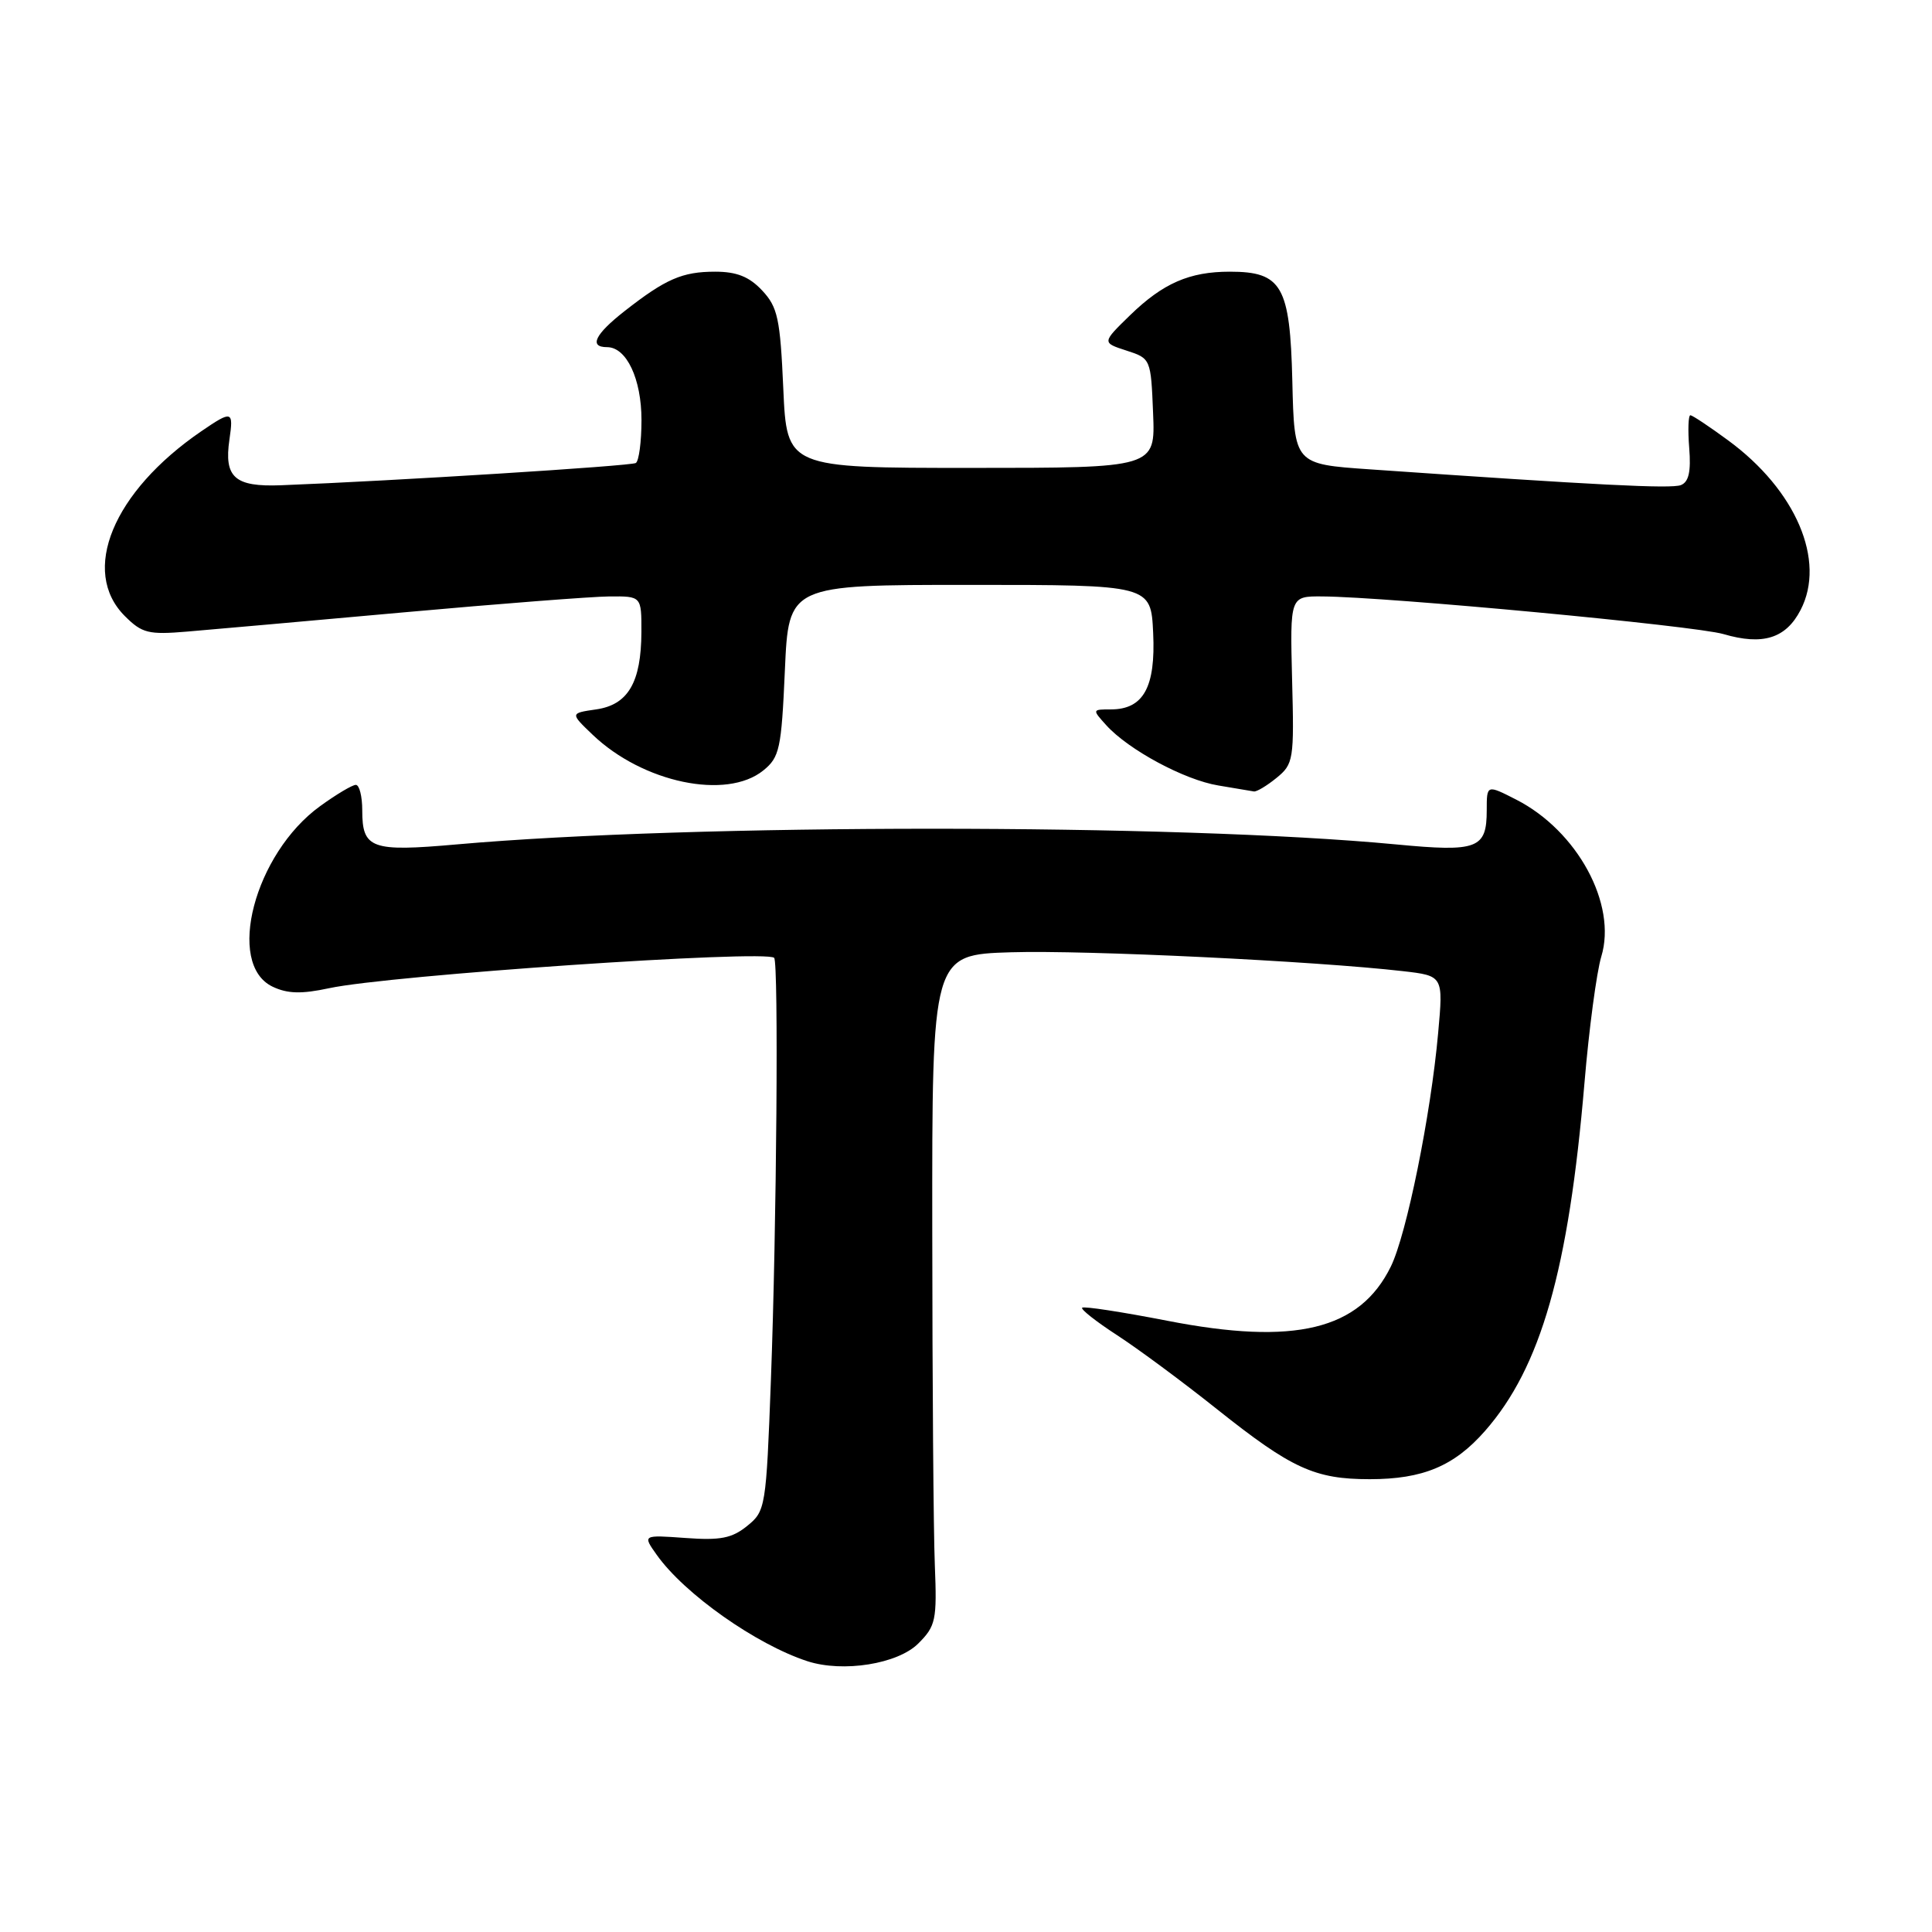 <?xml version="1.0" encoding="UTF-8" standalone="no"?>
<!DOCTYPE svg PUBLIC "-//W3C//DTD SVG 1.1//EN" "http://www.w3.org/Graphics/SVG/1.1/DTD/svg11.dtd" >
<svg xmlns="http://www.w3.org/2000/svg" xmlns:xlink="http://www.w3.org/1999/xlink" version="1.1" viewBox="0 0 256 256">
 <g >
 <path fill="currentColor"
d=" M 121.68 217.77 C 124.00 215.45 124.16 214.68 123.87 207.38 C 123.69 203.05 123.54 183.07 123.53 163.00 C 123.50 126.50 123.50 126.50 134.00 126.18 C 143.95 125.88 174.25 127.35 185.87 128.68 C 191.25 129.30 191.25 129.30 190.56 136.90 C 189.59 147.75 186.38 163.58 184.29 167.83 C 180.16 176.23 171.58 178.31 154.64 175.00 C 148.67 173.84 143.61 173.06 143.39 173.28 C 143.18 173.49 145.25 175.12 147.99 176.90 C 150.74 178.68 156.70 183.09 161.24 186.71 C 171.15 194.60 174.20 196.00 181.50 196.00 C 188.54 196.00 192.68 194.27 196.77 189.61 C 204.17 181.18 207.85 168.30 209.95 143.50 C 210.55 136.35 211.56 128.81 212.18 126.75 C 214.29 119.82 209.01 110.09 200.90 105.95 C 197.00 103.96 197.00 103.96 197.00 107.36 C 197.00 112.46 195.79 112.92 185.00 111.89 C 155.83 109.12 91.77 109.12 60.50 111.89 C 49.20 112.89 48.00 112.46 48.00 107.38 C 48.00 105.52 47.62 104.00 47.15 104.00 C 46.68 104.00 44.55 105.27 42.40 106.83 C 33.72 113.12 29.88 127.76 36.12 130.74 C 38.10 131.68 39.95 131.73 43.62 130.94 C 51.61 129.22 101.49 125.82 102.58 126.92 C 103.18 127.52 102.91 162.51 102.15 182.84 C 101.52 199.74 101.44 200.23 99.01 202.19 C 96.99 203.83 95.45 204.13 90.83 203.79 C 85.14 203.38 85.14 203.38 87.03 206.04 C 90.71 211.22 100.21 217.91 106.99 220.12 C 111.71 221.65 118.96 220.49 121.68 217.77 Z  M 169.14 103.08 C 171.40 101.24 171.49 100.68 171.21 90.08 C 170.93 79.00 170.93 79.00 175.21 79.03 C 183.89 79.09 224.62 82.92 228.37 84.02 C 233.58 85.55 236.64 84.60 238.59 80.82 C 241.97 74.30 237.98 64.95 229.00 58.36 C 226.53 56.54 224.27 55.04 223.99 55.02 C 223.71 55.01 223.64 56.96 223.83 59.36 C 224.08 62.50 223.77 63.87 222.72 64.28 C 221.40 64.78 211.70 64.29 181.50 62.19 C 171.50 61.50 171.50 61.50 171.24 50.50 C 170.94 37.88 169.86 36.00 162.95 36.00 C 157.61 36.00 154.11 37.53 149.75 41.76 C 146.01 45.40 146.01 45.40 149.25 46.45 C 152.48 47.49 152.50 47.55 152.79 54.75 C 153.09 62.00 153.09 62.00 128.67 62.00 C 104.26 62.00 104.26 62.00 103.79 51.49 C 103.38 42.20 103.05 40.69 100.99 38.49 C 99.28 36.66 97.61 36.00 94.76 36.00 C 90.40 36.00 88.20 36.96 82.75 41.23 C 78.82 44.31 78.01 46.00 80.44 46.00 C 83.02 46.00 85.00 50.21 85.00 55.66 C 85.00 58.53 84.66 61.09 84.25 61.35 C 83.59 61.75 52.07 63.73 37.21 64.30 C 31.10 64.53 29.67 63.26 30.40 58.25 C 30.96 54.41 30.76 54.35 26.65 57.16 C 14.95 65.18 10.61 75.70 16.54 81.63 C 18.82 83.91 19.68 84.12 24.79 83.69 C 27.93 83.43 40.85 82.28 53.50 81.14 C 66.15 80.00 78.41 79.05 80.75 79.03 C 85.00 79.00 85.00 79.00 84.99 83.75 C 84.96 90.42 83.23 93.39 78.99 94.00 C 75.54 94.50 75.54 94.50 78.52 97.35 C 85.17 103.71 96.26 106.04 101.14 102.09 C 103.30 100.34 103.54 99.24 104.00 88.84 C 104.50 77.50 104.50 77.50 128.50 77.50 C 152.50 77.50 152.50 77.50 152.80 83.87 C 153.14 91.06 151.51 94.00 147.19 94.00 C 144.71 94.00 144.71 94.02 146.59 96.10 C 149.54 99.36 156.96 103.35 161.44 104.08 C 163.67 104.45 165.79 104.81 166.14 104.87 C 166.49 104.94 167.84 104.14 169.14 103.08 Z "/>
</g>
</svg>